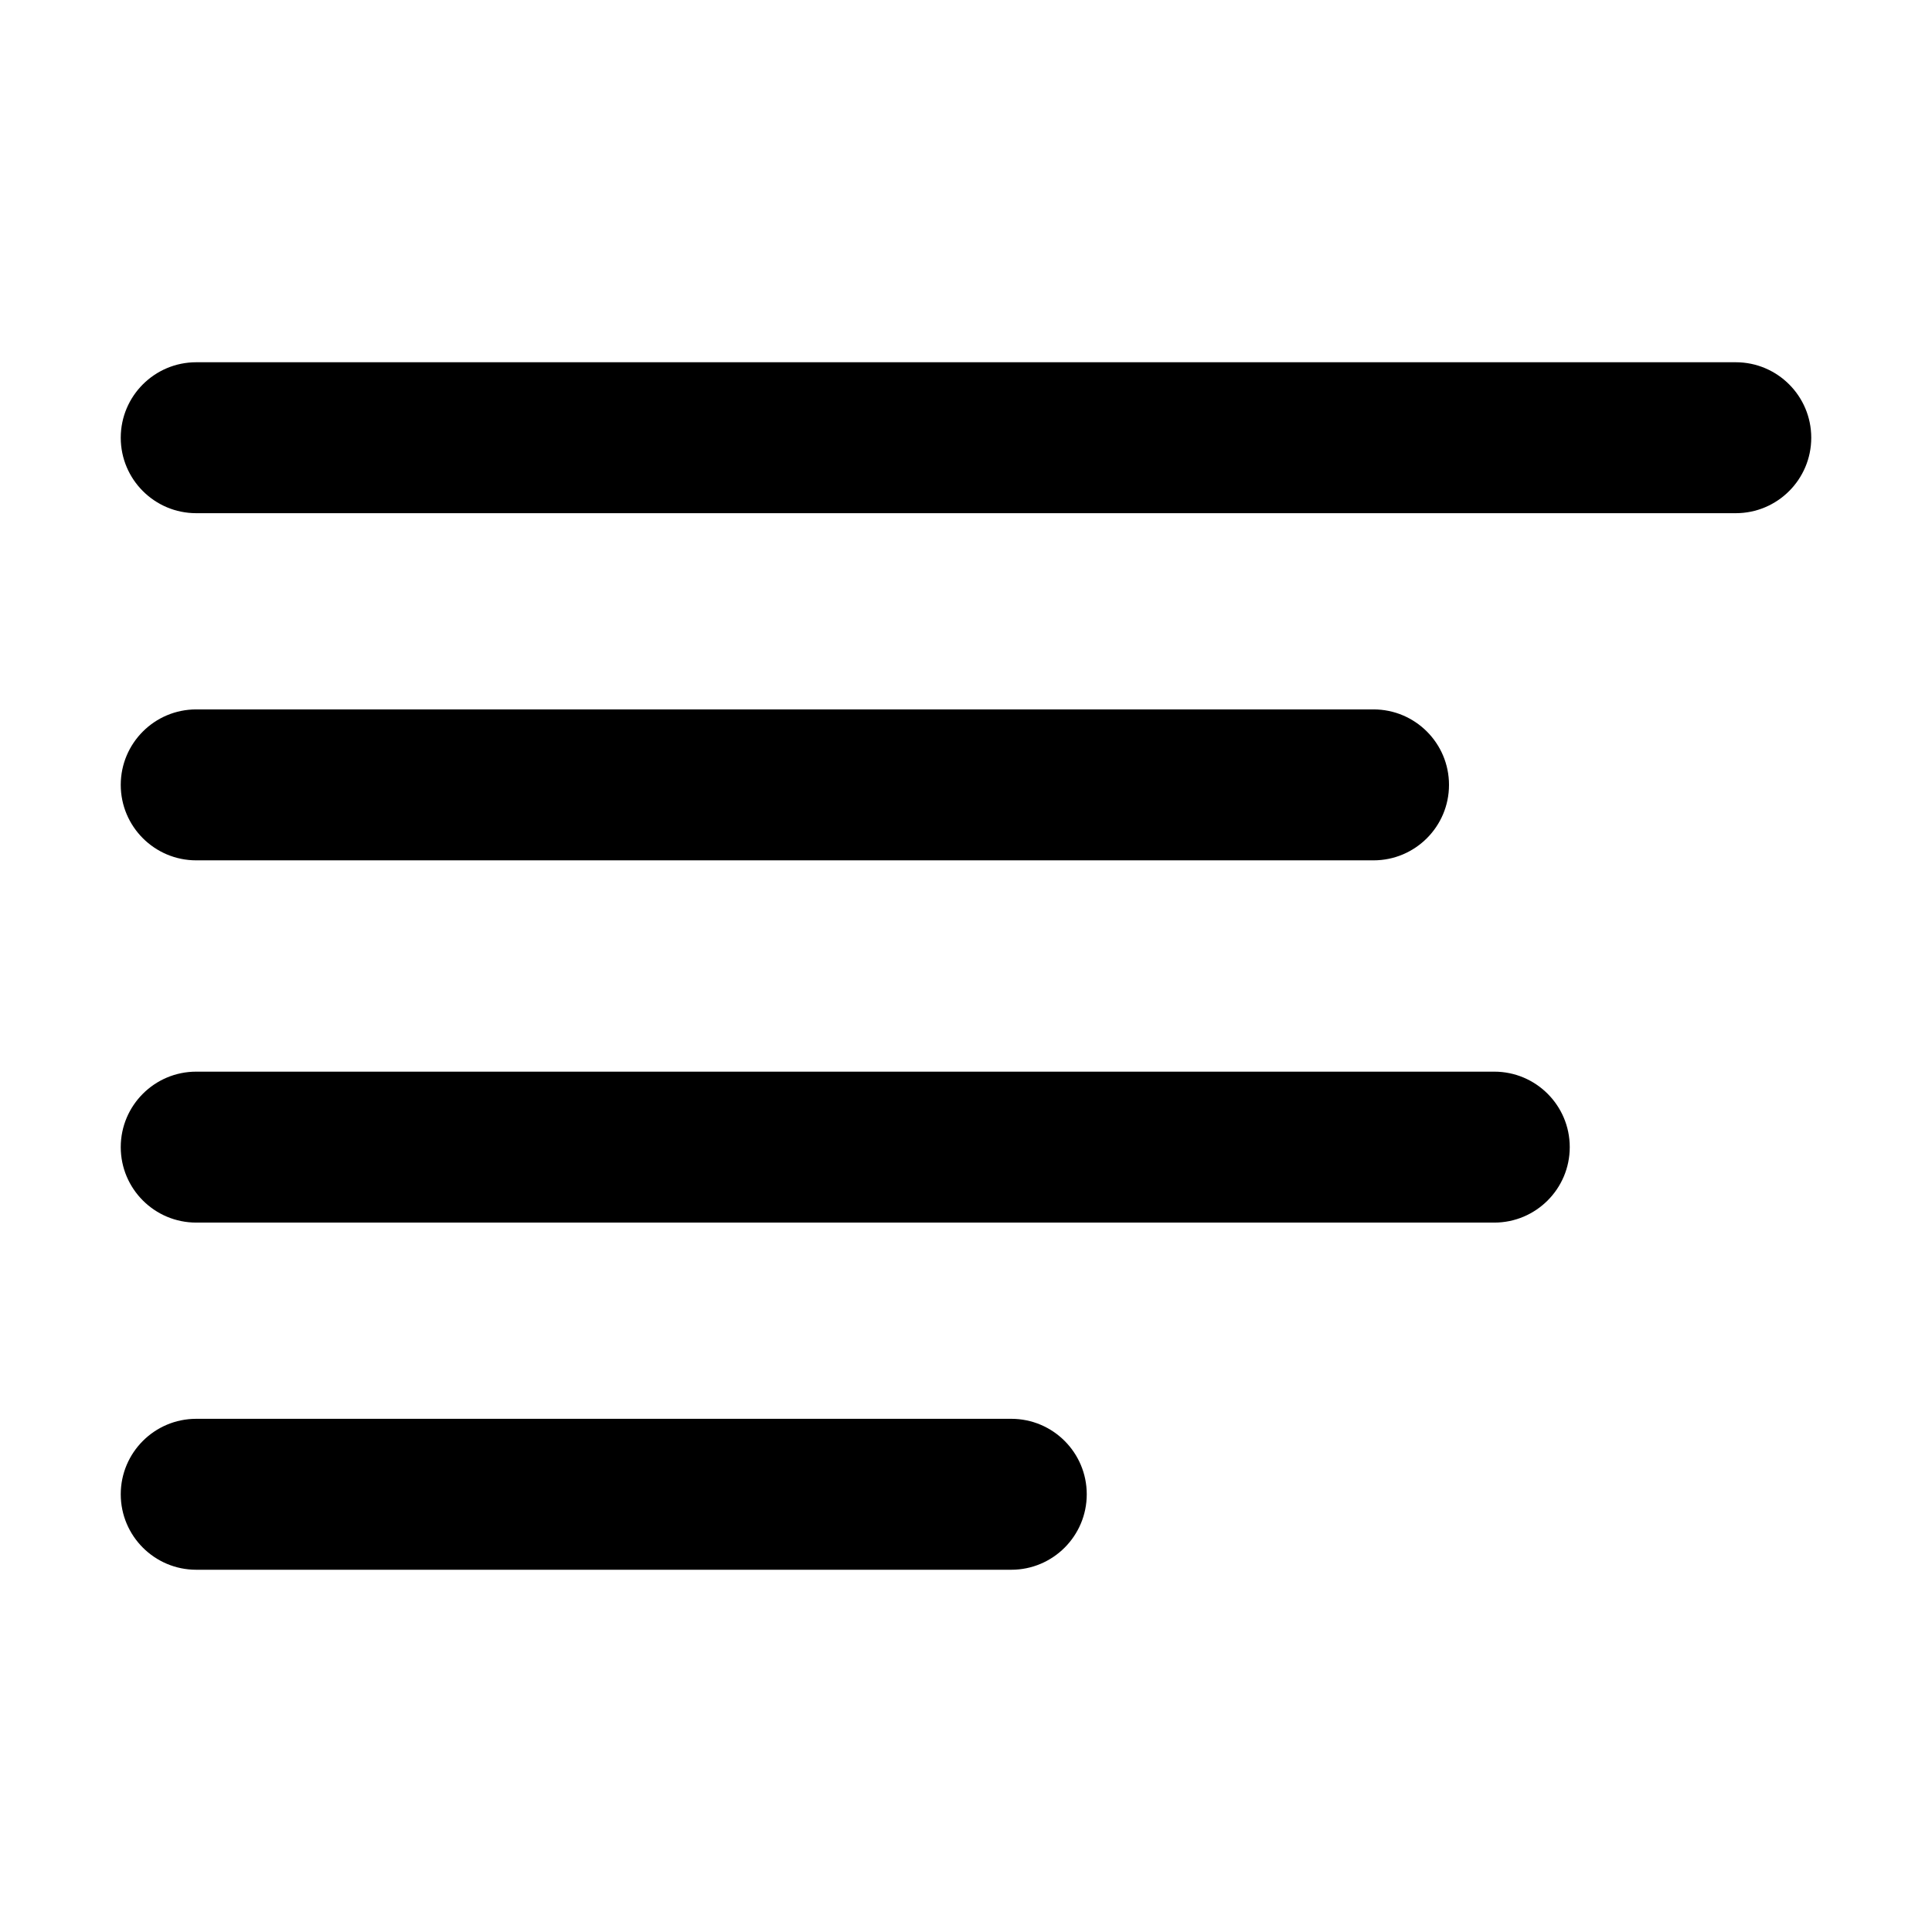 <?xml version="1.0" encoding="utf-8"?>
<!-- Generated by IcoMoon.io -->
<!DOCTYPE svg PUBLIC "-//W3C//DTD SVG 1.1//EN" "http://www.w3.org/Graphics/SVG/1.1/DTD/svg11.dtd">
<svg version="1.1" xmlns="http://www.w3.org/2000/svg" xmlns:xlink="http://www.w3.org/1999/xlink" width="32" height="32" viewBox="0 0 32 32">
<path fill="#000000" d="M30 7.25c0 0.69-0.56 1.25-1.25 1.25h-25.5c-0.69 0-1.25-0.56-1.25-1.25v0c0-0.69 0.56-1.25 1.25-1.25h25.5c0.69 0 1.25 0.56 1.25 1.25v0zM24 13c0 0.69-0.56 1.25-1.25 1.25h-19.5c-0.69 0-1.25-0.56-1.25-1.25v0c0-0.69 0.56-1.25 1.25-1.25h19.5c0.69 0 1.25 0.56 1.25 1.25v0zM26 19c0 0.69-0.56 1.25-1.25 1.25h-21.5c-0.69 0-1.25-0.56-1.25-1.25v0c0-0.69 0.56-1.25 1.25-1.25h21.5c0.69 0 1.25 0.56 1.25 1.25v0zM18 24.75c0 0.69-0.56 1.25-1.25 1.25h-13.5c-0.69 0-1.25-0.56-1.25-1.25v0c0-0.69 0.56-1.25 1.25-1.25h13.5c0.69 0 1.25 0.56 1.25 1.25v0z"></path>
</svg>

